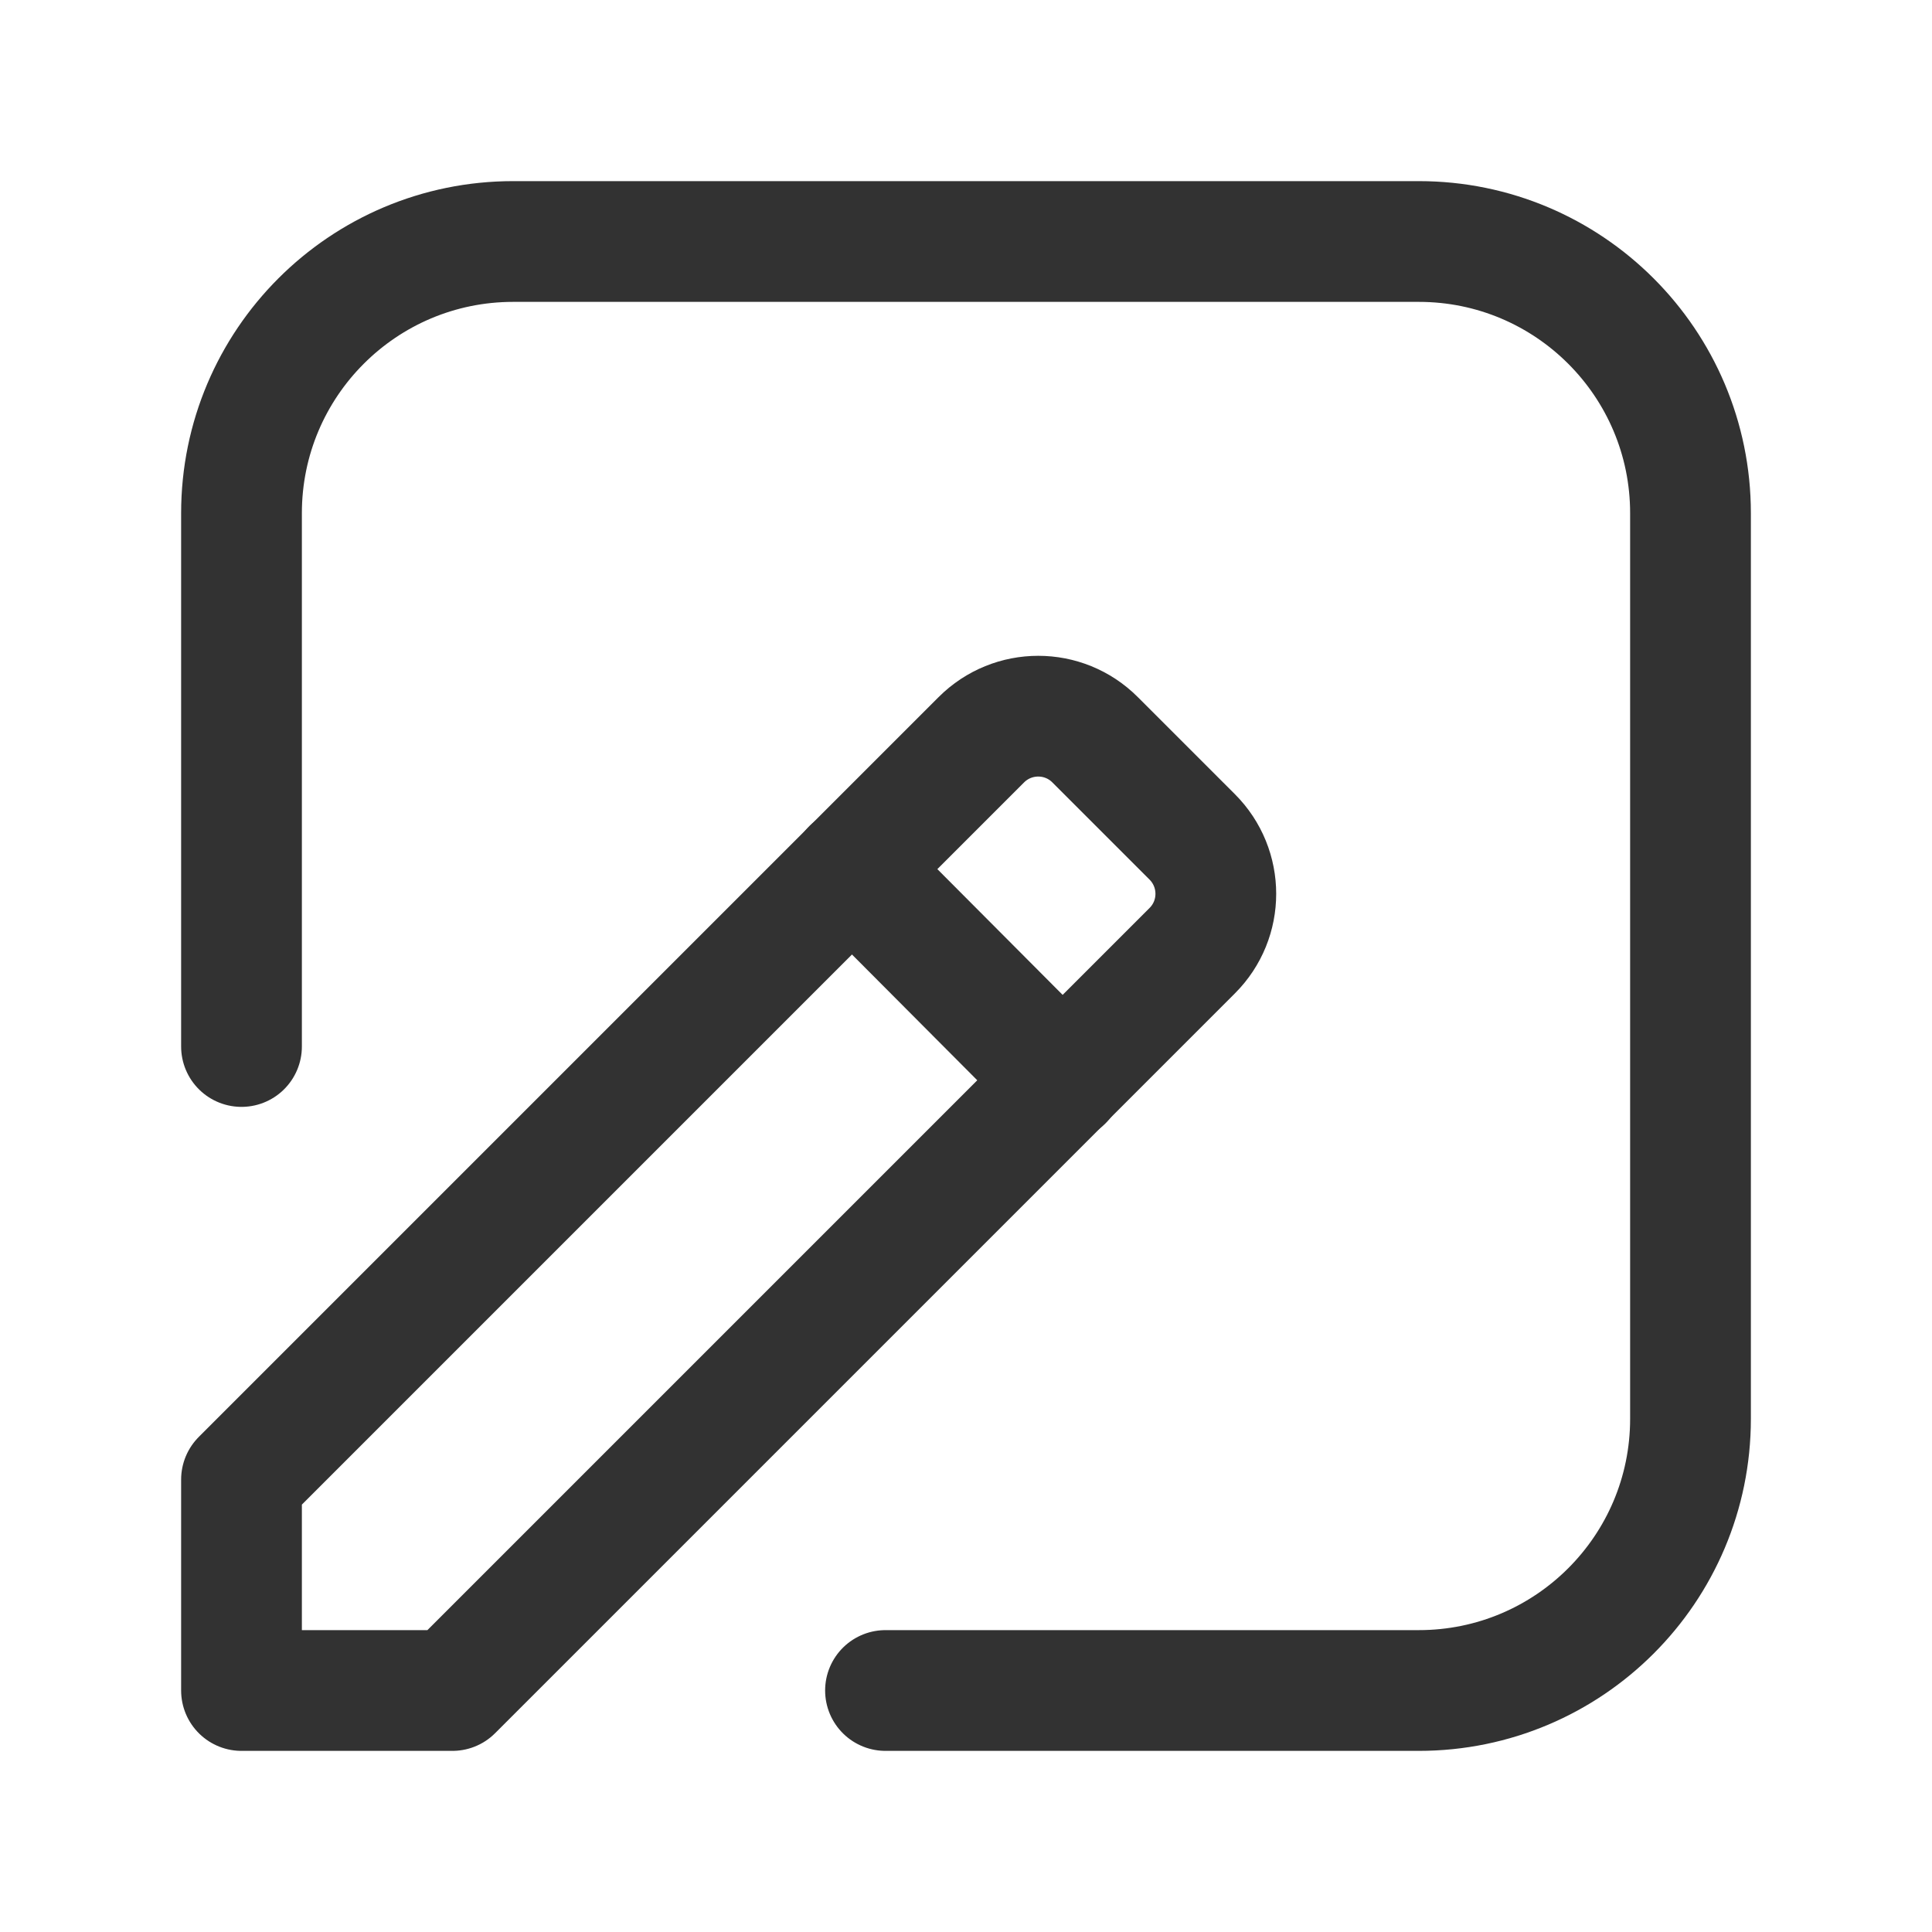 <?xml version="1.0" encoding="UTF-8"?><svg version="1.1" viewBox="0 0 24 24" xmlns="http://www.w3.org/2000/svg" xmlns:xlink="http://www.w3.org/1999/xlink"><g fill="none"><path d="M0 0h24v24h-24v-24Z"></path><path stroke="#323232" stroke-linecap="round" stroke-linejoin="round" stroke-width="1.5" d="M3 18.38l9.19-9.19c.391-.391 1.024-.391 1.414 0l1.206 1.206c.391.391.391 1.024 0 1.414l-9.19 9.19h-2.62v-2.62Z"></path><path stroke="#323232" stroke-linecap="round" stroke-linejoin="round" stroke-width="1.5" d="M13.203 13.424l-2.62-2.63"></path><path stroke="#323232" stroke-linecap="round" stroke-linejoin="round" stroke-width="1.5" d="M3 13v-6.625c0-1.864 1.511-3.375 3.375-3.375h11.25c1.864 0 3.375 1.511 3.375 3.375v11.25c0 1.864-1.511 3.375-3.375 3.375h-6.625"></path></g></svg>